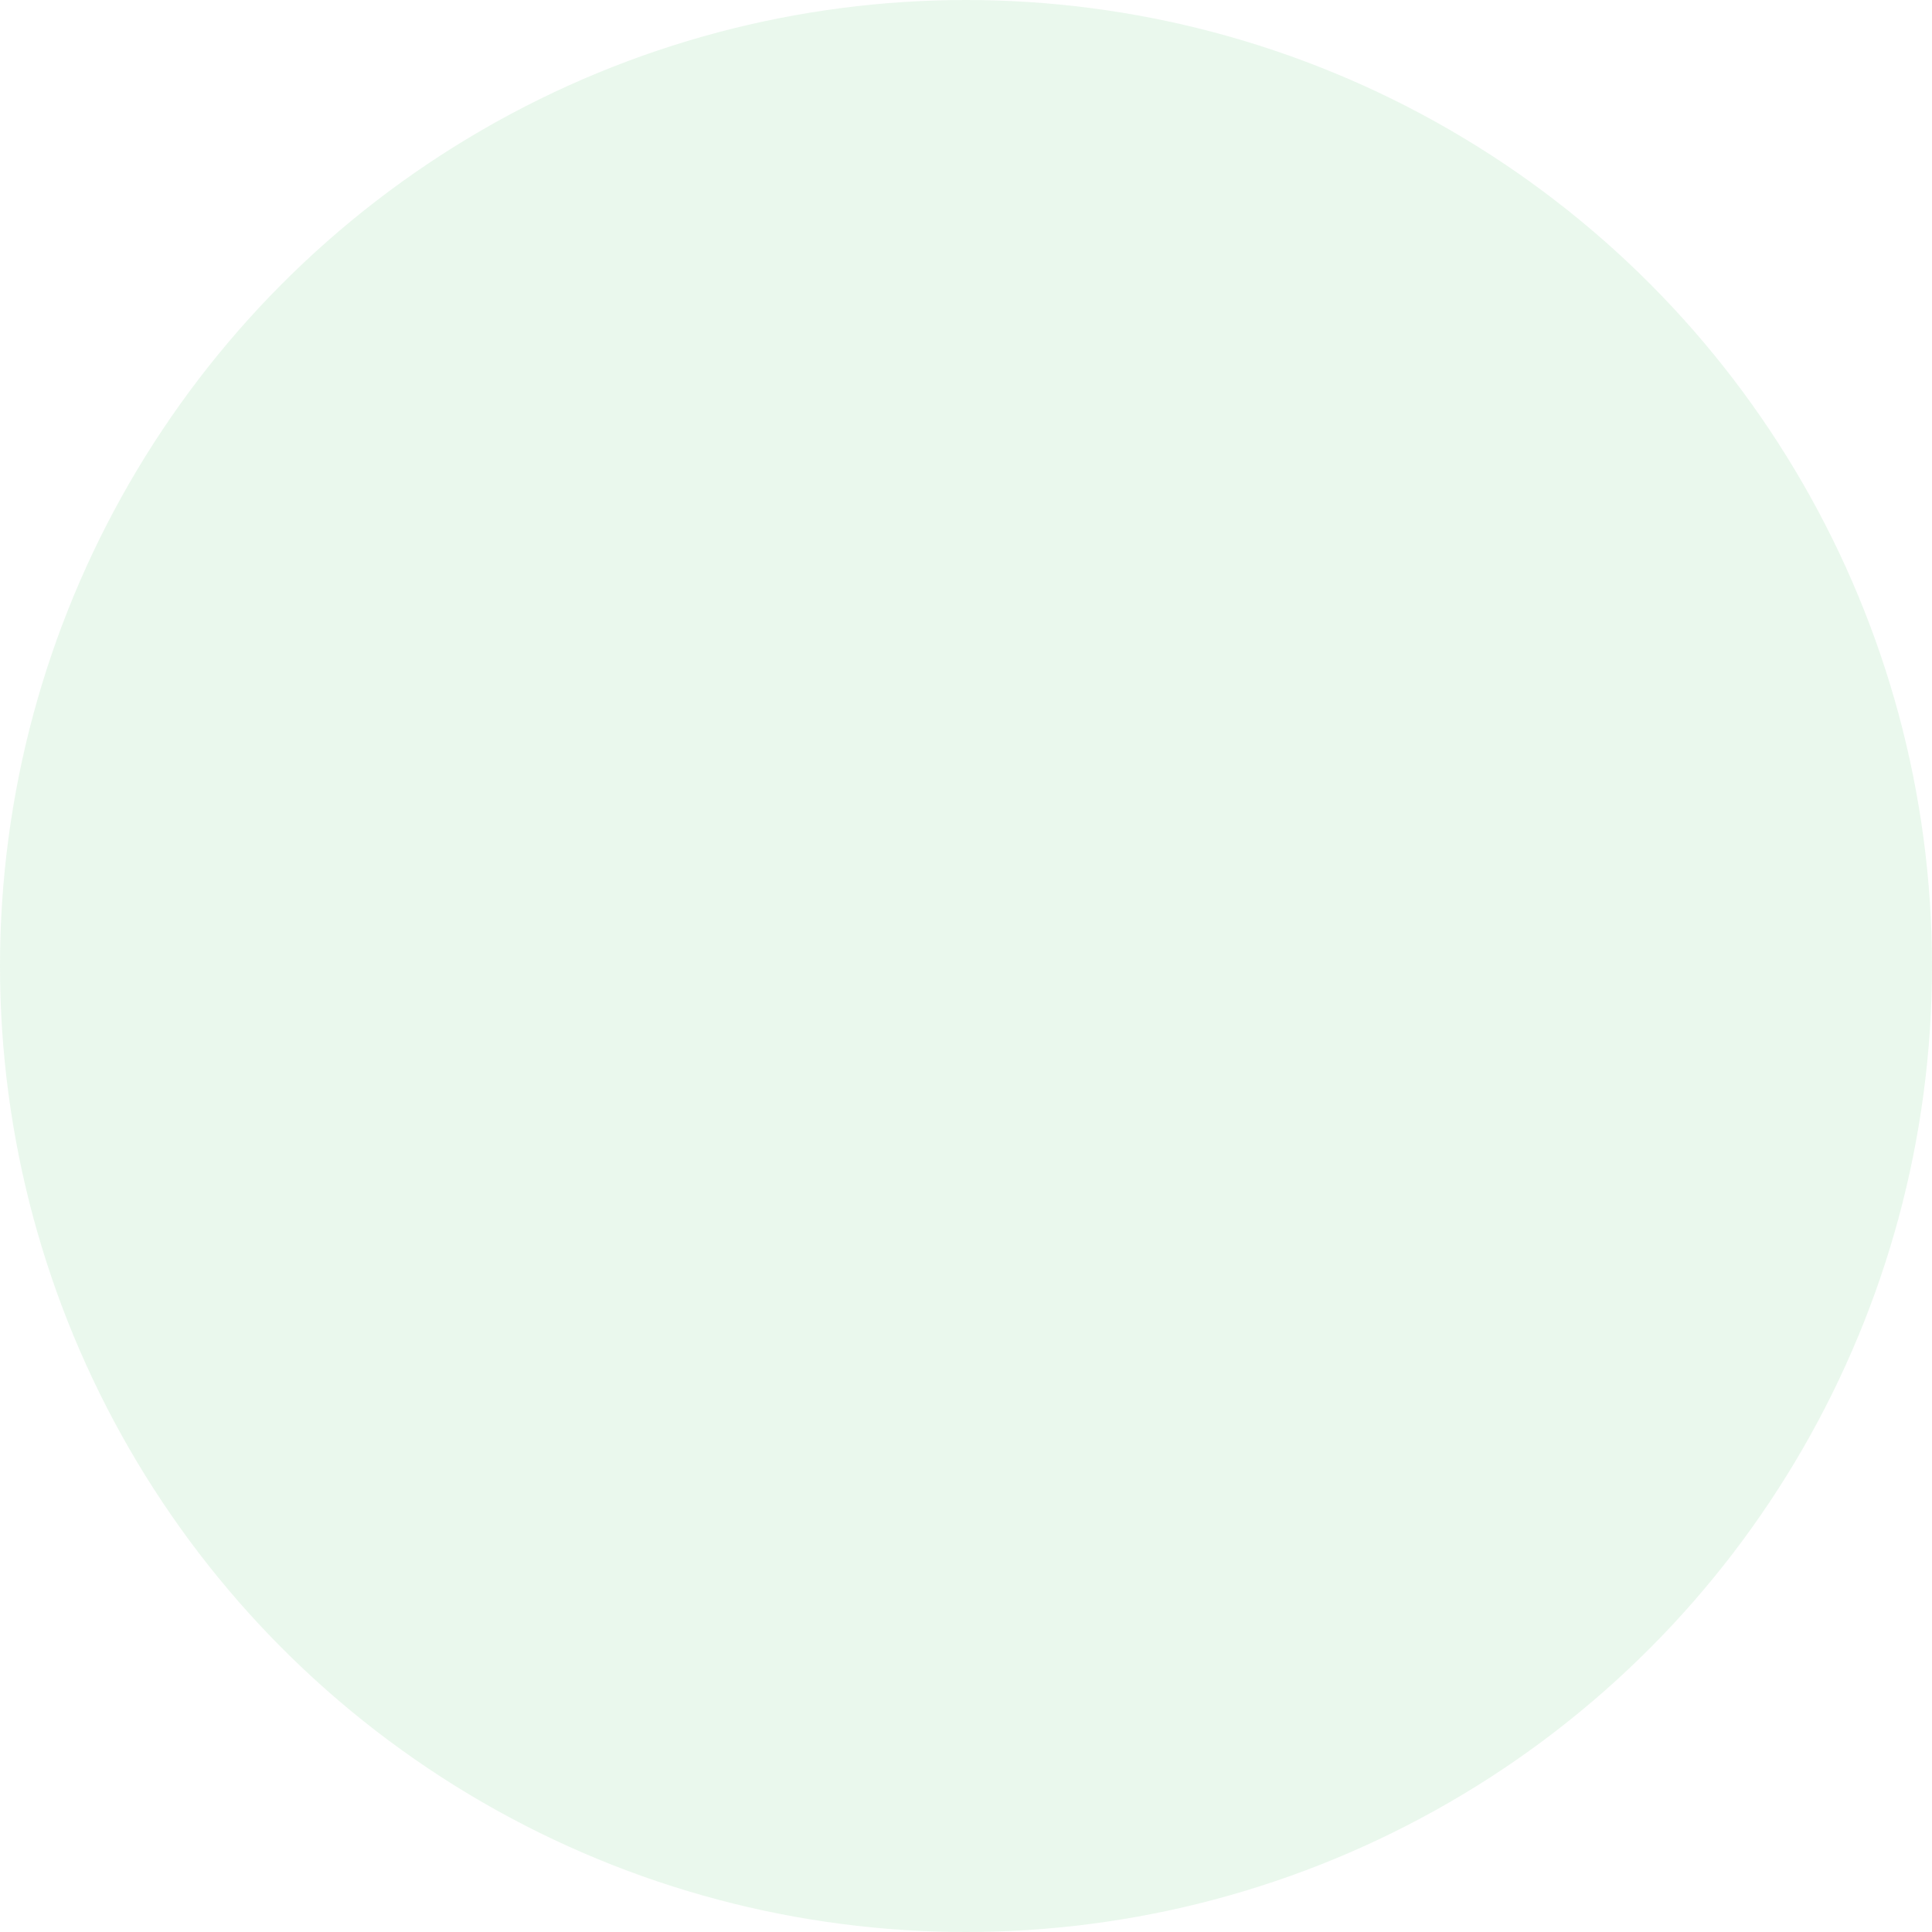 <?xml version="1.0" encoding="UTF-8"?>
<svg width="120px" height="120px" viewBox="0 0 120 120" version="1.1" xmlns="http://www.w3.org/2000/svg" xmlns:xlink="http://www.w3.org/1999/xlink">
    <!-- Generator: Sketch 57.1 (83088) - https://sketch.com -->
    <title>Persona-3 2</title>
    <desc>Created with Sketch.</desc>
    <defs>
        <circle id="path-1" cx="60" cy="60" r="60"></circle>
    </defs>
    <g id="Page-1" stroke="none" stroke-width="1" fill="none" fill-rule="evenodd">
        <g id="Aionic" transform="translate(-1076, -5161)">
            <g id="Group-71" transform="translate(0, 4503)">
                <g id="Group-26" transform="translate(1042, 658)">
                    <g id="Persona-3-2" transform="translate(34, 0)">
                        <g id="Persona-3">
                            <mask id="mask-2" fill="white">
                                <use xlink:href="#path-1"></use>
                            </mask>
                            <use id="Oval-Copy-2" fill-opacity="0.1" fill="#2CB446" xlink:href="#path-1"></use>
                        </g>
                    </g>
                </g>
            </g>
        </g>
    </g>
</svg>